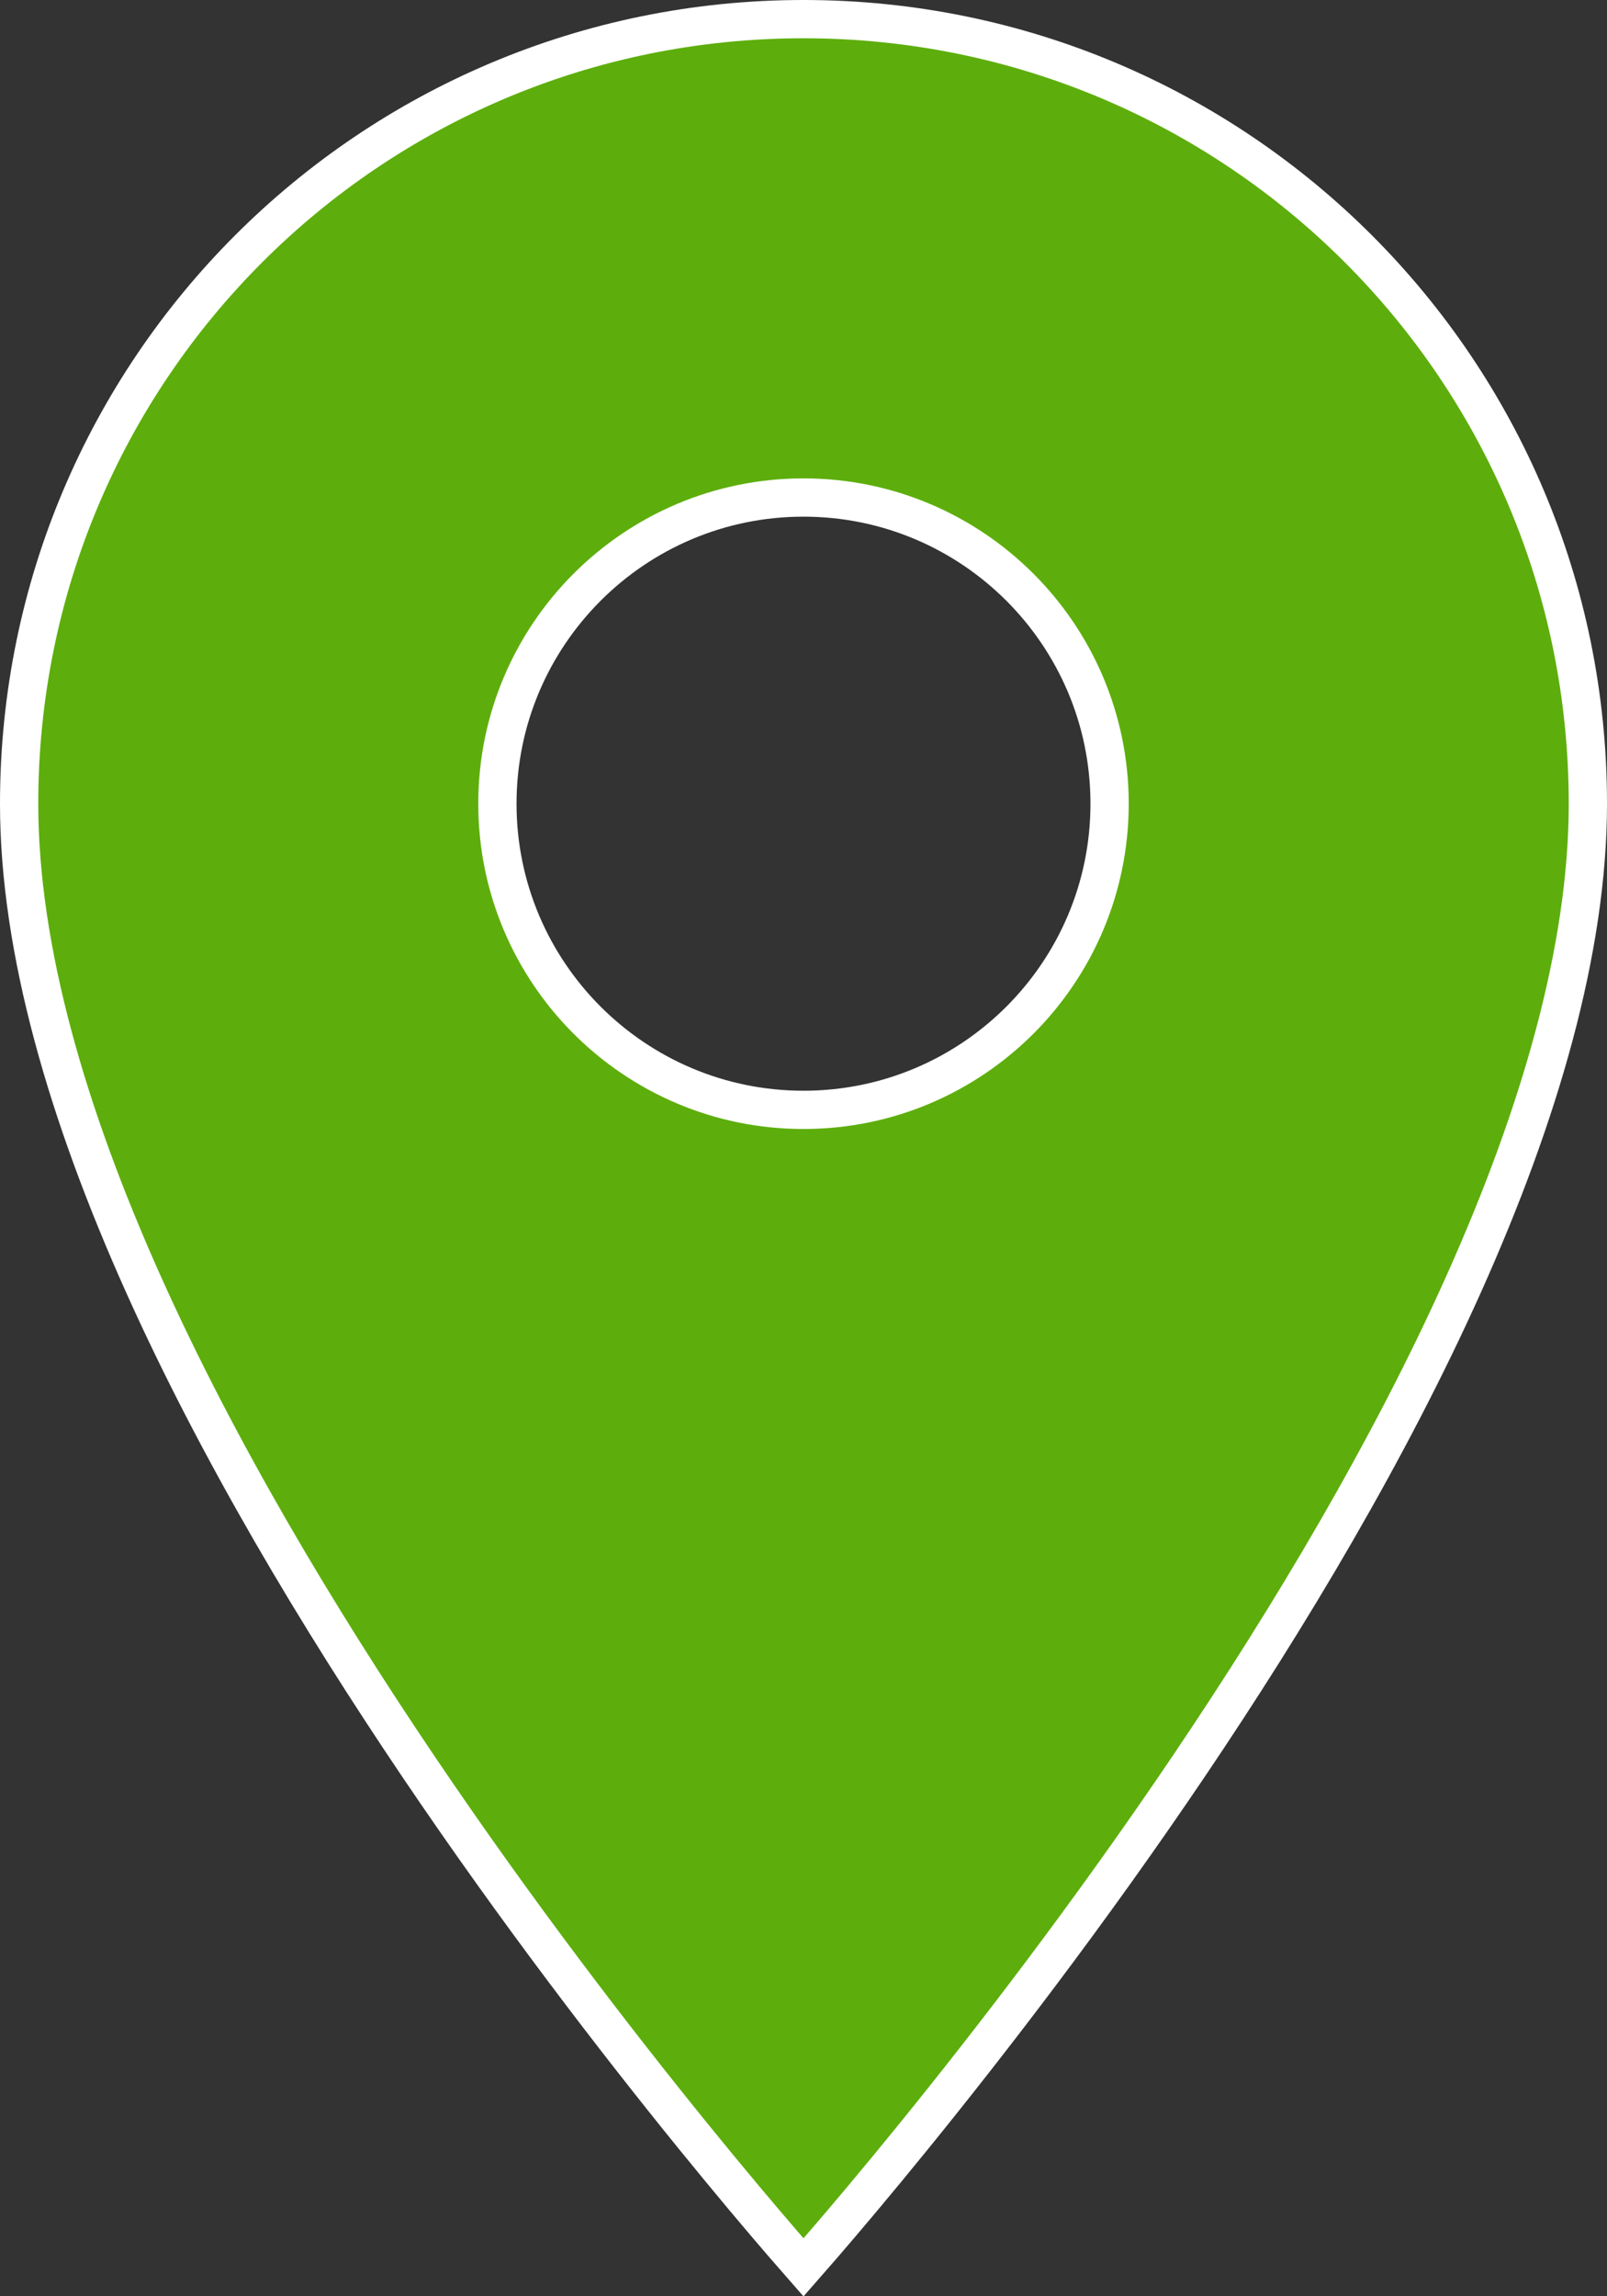 <svg width="42" height="60" viewBox="0 0 42 60" fill="none" xmlns="http://www.w3.org/2000/svg">
<rect x="0" y="0" width="42" height="60" fill="#333333" stroke="none"/>
<path d="M21 59.246C20.861 59.088 20.685 58.886 20.477 58.644C19.905 57.981 19.088 57.015 18.107 55.806C16.145 53.388 13.529 50.002 10.915 46.127C8.299 42.25 5.691 37.893 3.738 33.534C1.782 29.168 0.5 24.836 0.5 21C0.5 9.666 9.666 0.5 21 0.5C32.334 0.5 41.5 9.666 41.5 21C41.5 24.836 40.218 29.168 38.262 33.534C36.309 37.893 33.701 42.25 31.085 46.127C28.471 50.002 25.855 53.388 23.893 55.806C22.912 57.015 22.095 57.981 21.523 58.644C21.315 58.886 21.139 59.088 21 59.246ZM13 21C13 25.416 16.584 29 21 29C25.416 29 29 25.416 29 21C29 16.584 25.416 13 21 13C16.584 13 13 16.584 13 21Z" fill="#5DAE0C" stroke="white"/>
</svg>
